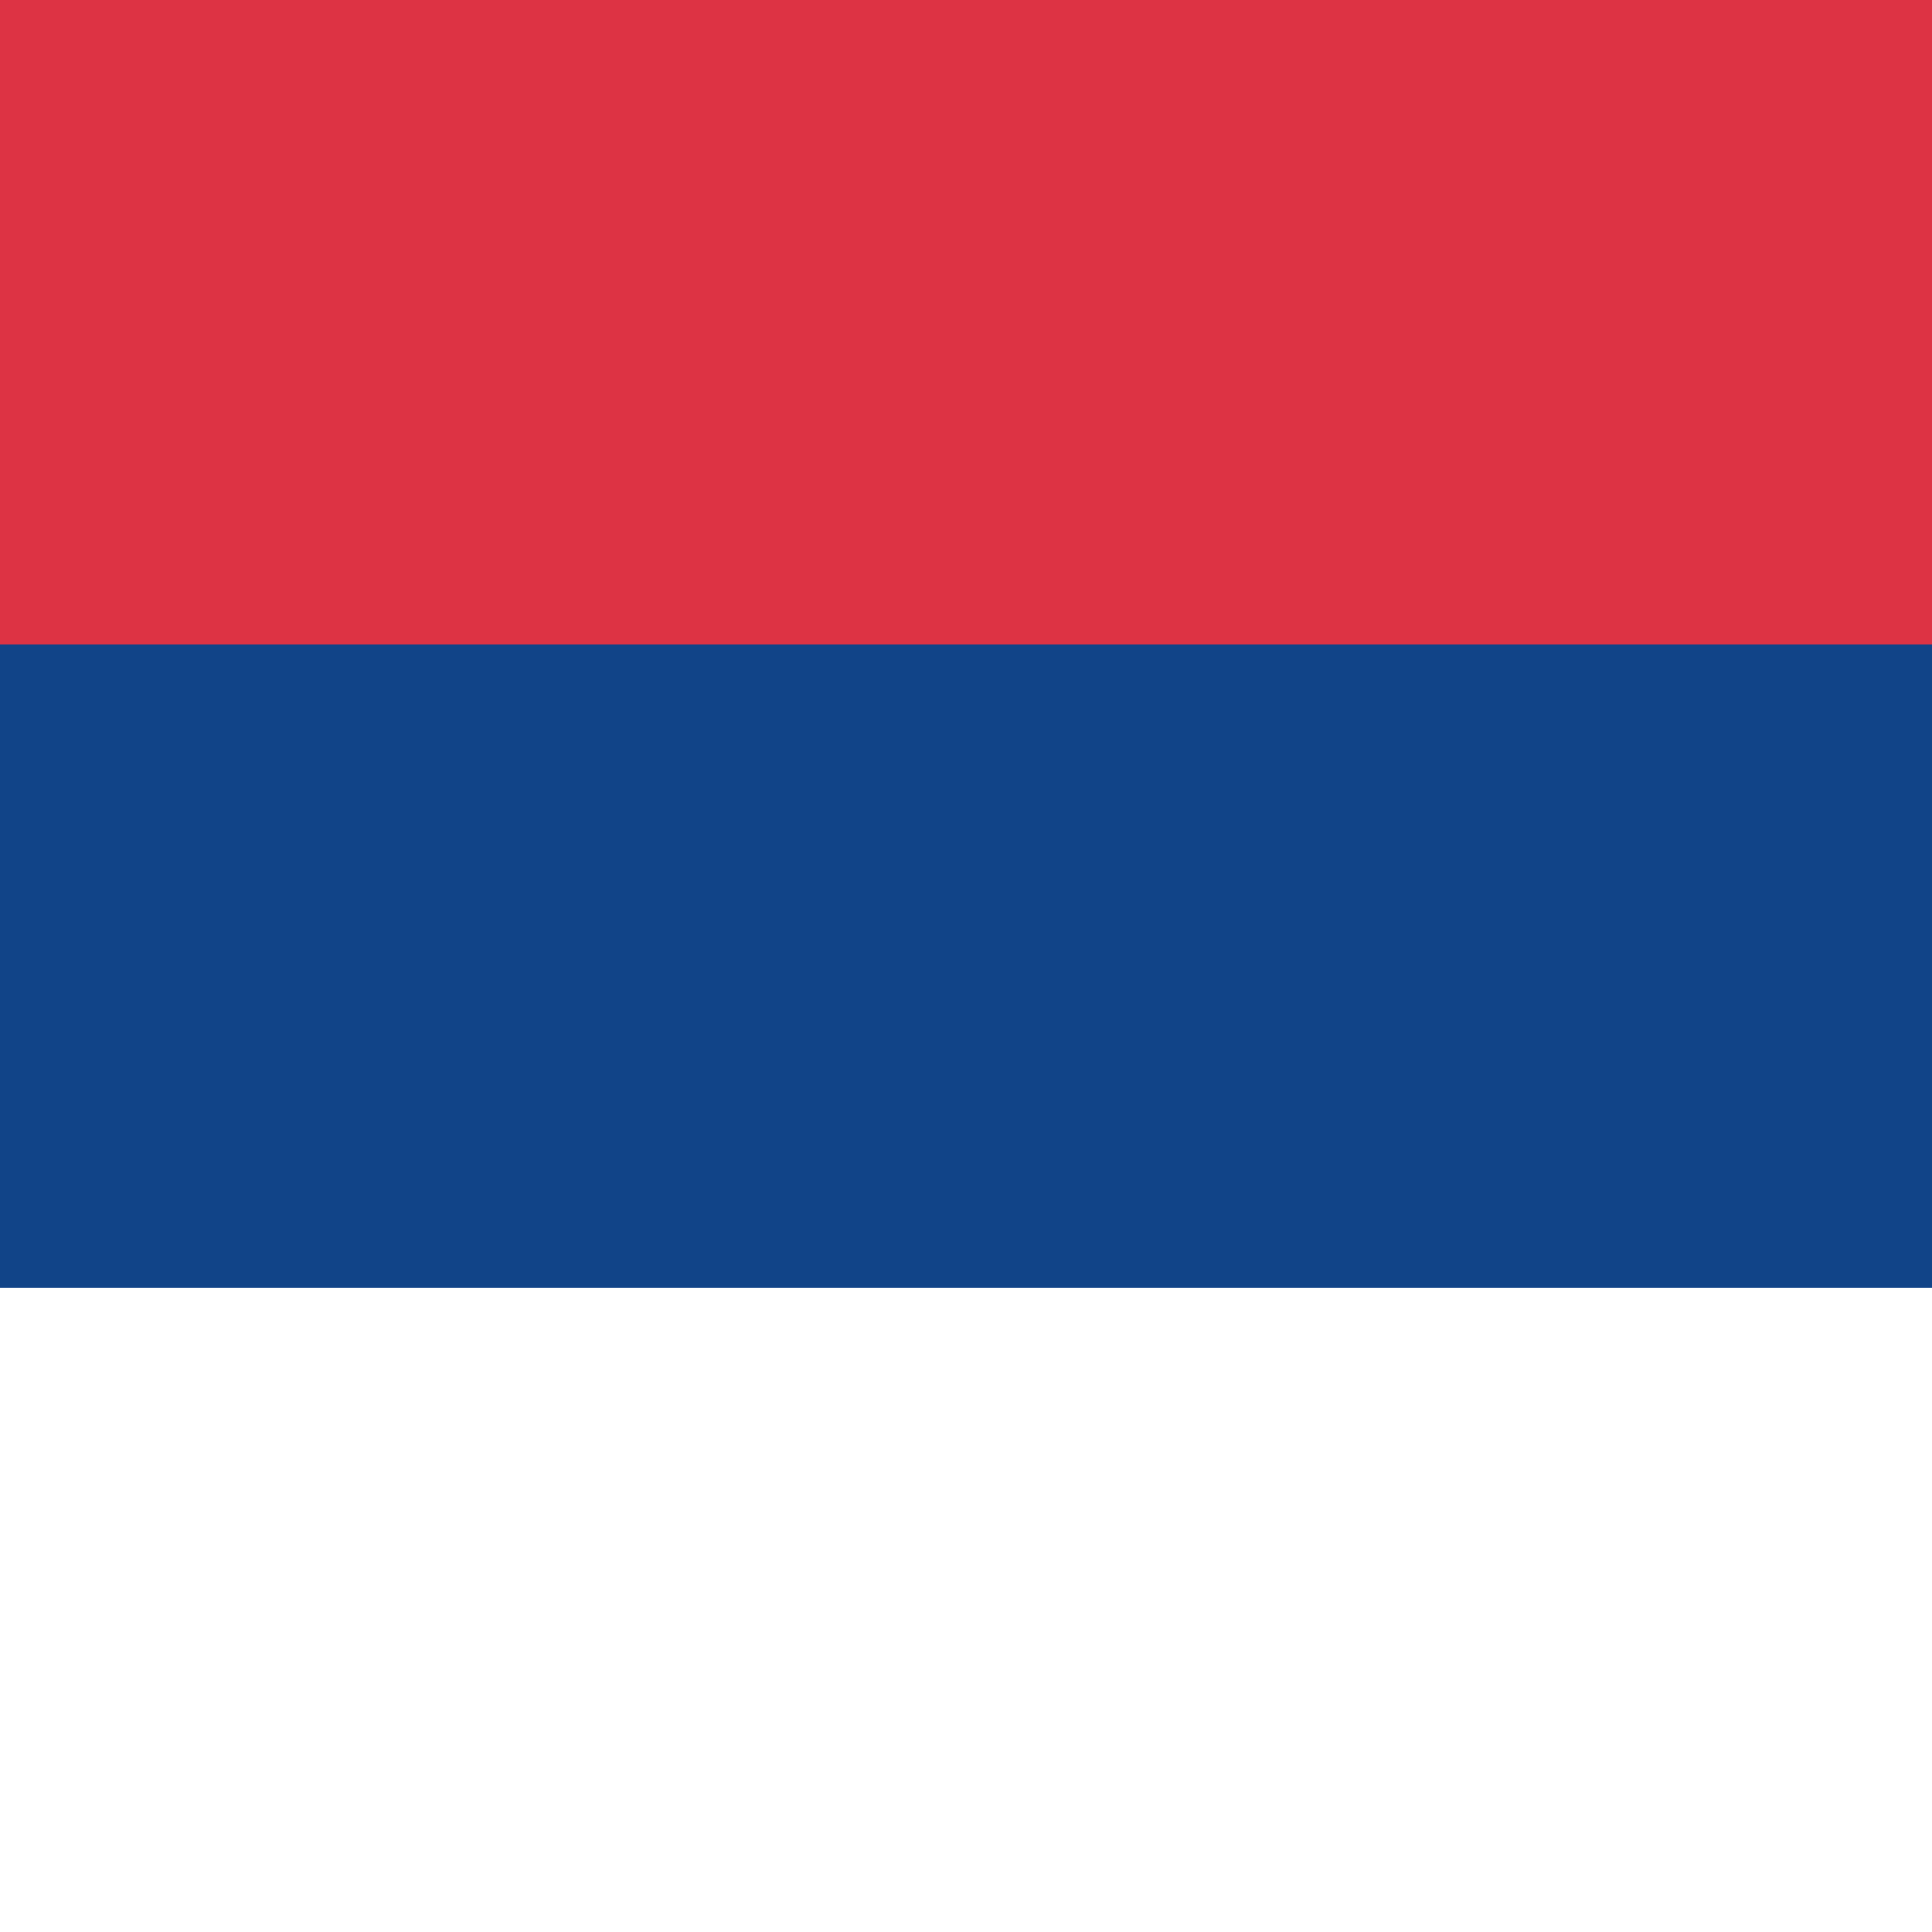 <?xml version="1.0" encoding="UTF-8" standalone="no"?>
<!-- Created with Inkscape (http://www.inkscape.org/) -->

<svg
   width="96"
   height="96"
   viewBox="0 0 96 96"
   version="1.1"
   id="svg5"
   inkscape:version="1.2.2 (732a01da63, 2022-12-09)"
   sodipodi:docname="square.svg"
   xmlns:inkscape="http://www.inkscape.org/namespaces/inkscape"
   xmlns:sodipodi="http://sodipodi.sourceforge.net/DTD/sodipodi-0.dtd"
   xmlns:xlink="http://www.w3.org/1999/xlink"
   xmlns="http://www.w3.org/2000/svg"
   xmlns:svg="http://www.w3.org/2000/svg">
  <rect x="0" y="0" width="96" height="96" fill="#333333" stroke="none"/>
  <sodipodi:namedview
     id="namedview7"
     pagecolor="#505050"
     bordercolor="#eeeeee"
     borderopacity="1"
     inkscape:showpageshadow="0"
     inkscape:pageopacity="0"
     inkscape:pagecheckerboard="0"
     inkscape:deskcolor="#505050"
     inkscape:document-units="px"
     showgrid="true"
     inkscape:zoom="2.8284271"
     inkscape:cx="21.566757"
     inkscape:cy="7.7781747"
     inkscape:window-width="2560"
     inkscape:window-height="1377"
     inkscape:window-x="1912"
     inkscape:window-y="-8"
     inkscape:window-maximized="1"
     inkscape:current-layer="layer1">
    <inkscape:grid
       type="xygrid"
       id="grid2501"
       empspacing="16"
       originx="0"
       originy="0" />
  </sodipodi:namedview>
  <defs
     id="defs2">
    <linearGradient
       id="top"
       inkscape:swatch="solid">
      <stop
         style="stop-color:#dd3344;stop-opacity:1;"
         offset="0"
         id="stop10417" />
    </linearGradient>
    <linearGradient
       id="bottom"
       inkscape:swatch="solid">
      <stop
         style="stop-color:#ffffff;stop-opacity:1;"
         offset="0"
         id="stop1523" />
    </linearGradient>
    <linearGradient
       id="mid"
       inkscape:swatch="solid">
      <stop
         style="stop-color:#114488;stop-opacity:1;"
         offset="0"
         id="stop1517" />
    </linearGradient>
    <linearGradient
       inkscape:collect="always"
       xlink:href="#mid"
       id="linearGradient1521"
       x1="0"
       y1="12.7"
       x2="38.1"
       y2="12.7"
       gradientUnits="userSpaceOnUse" />
    <linearGradient
       inkscape:collect="always"
       xlink:href="#bottom"
       id="linearGradient9638"
       gradientUnits="userSpaceOnUse"
       x1="0"
       y1="12.7"
       x2="38.1"
       y2="12.7" />
    <linearGradient
       inkscape:collect="always"
       xlink:href="#top"
       id="linearGradient10421"
       x1="0"
       y1="4.233"
       x2="38.1"
       y2="4.233"
       gradientUnits="userSpaceOnUse" />
  </defs>
  <g
     inkscape:label="rs"
     inkscape:groupmode="layer"
     id="layer1"
     transform="scale(3.78)">
    <rect
       style="fill:url(#linearGradient1521);fill-opacity:1;stroke:none;stroke-width:0.265;stroke-linecap:round;stroke-dasharray:none"
       id="rect5982"
       width="25.4"
       height="25.4"
       x="0"
       y="0"
       inkscape:label="mid" />
    <rect
       style="fill:url(#linearGradient9638);fill-opacity:1;stroke:none;stroke-width:0.265;stroke-linecap:round;stroke-dasharray:none"
       id="rect9636"
       width="25.4"
       height="8.467"
       x="0"
       y="16.933"
       inkscape:label="bottom" />
    <rect
       style="fill:url(#linearGradient10421);fill-opacity:1;stroke:none;stroke-width:0.265;stroke-linecap:round;stroke-dasharray:none"
       id="rect10413"
       width="25.4"
       height="8.467"
       x="0"
       y="0"
       inkscape:label="top" />
  </g>
</svg>
